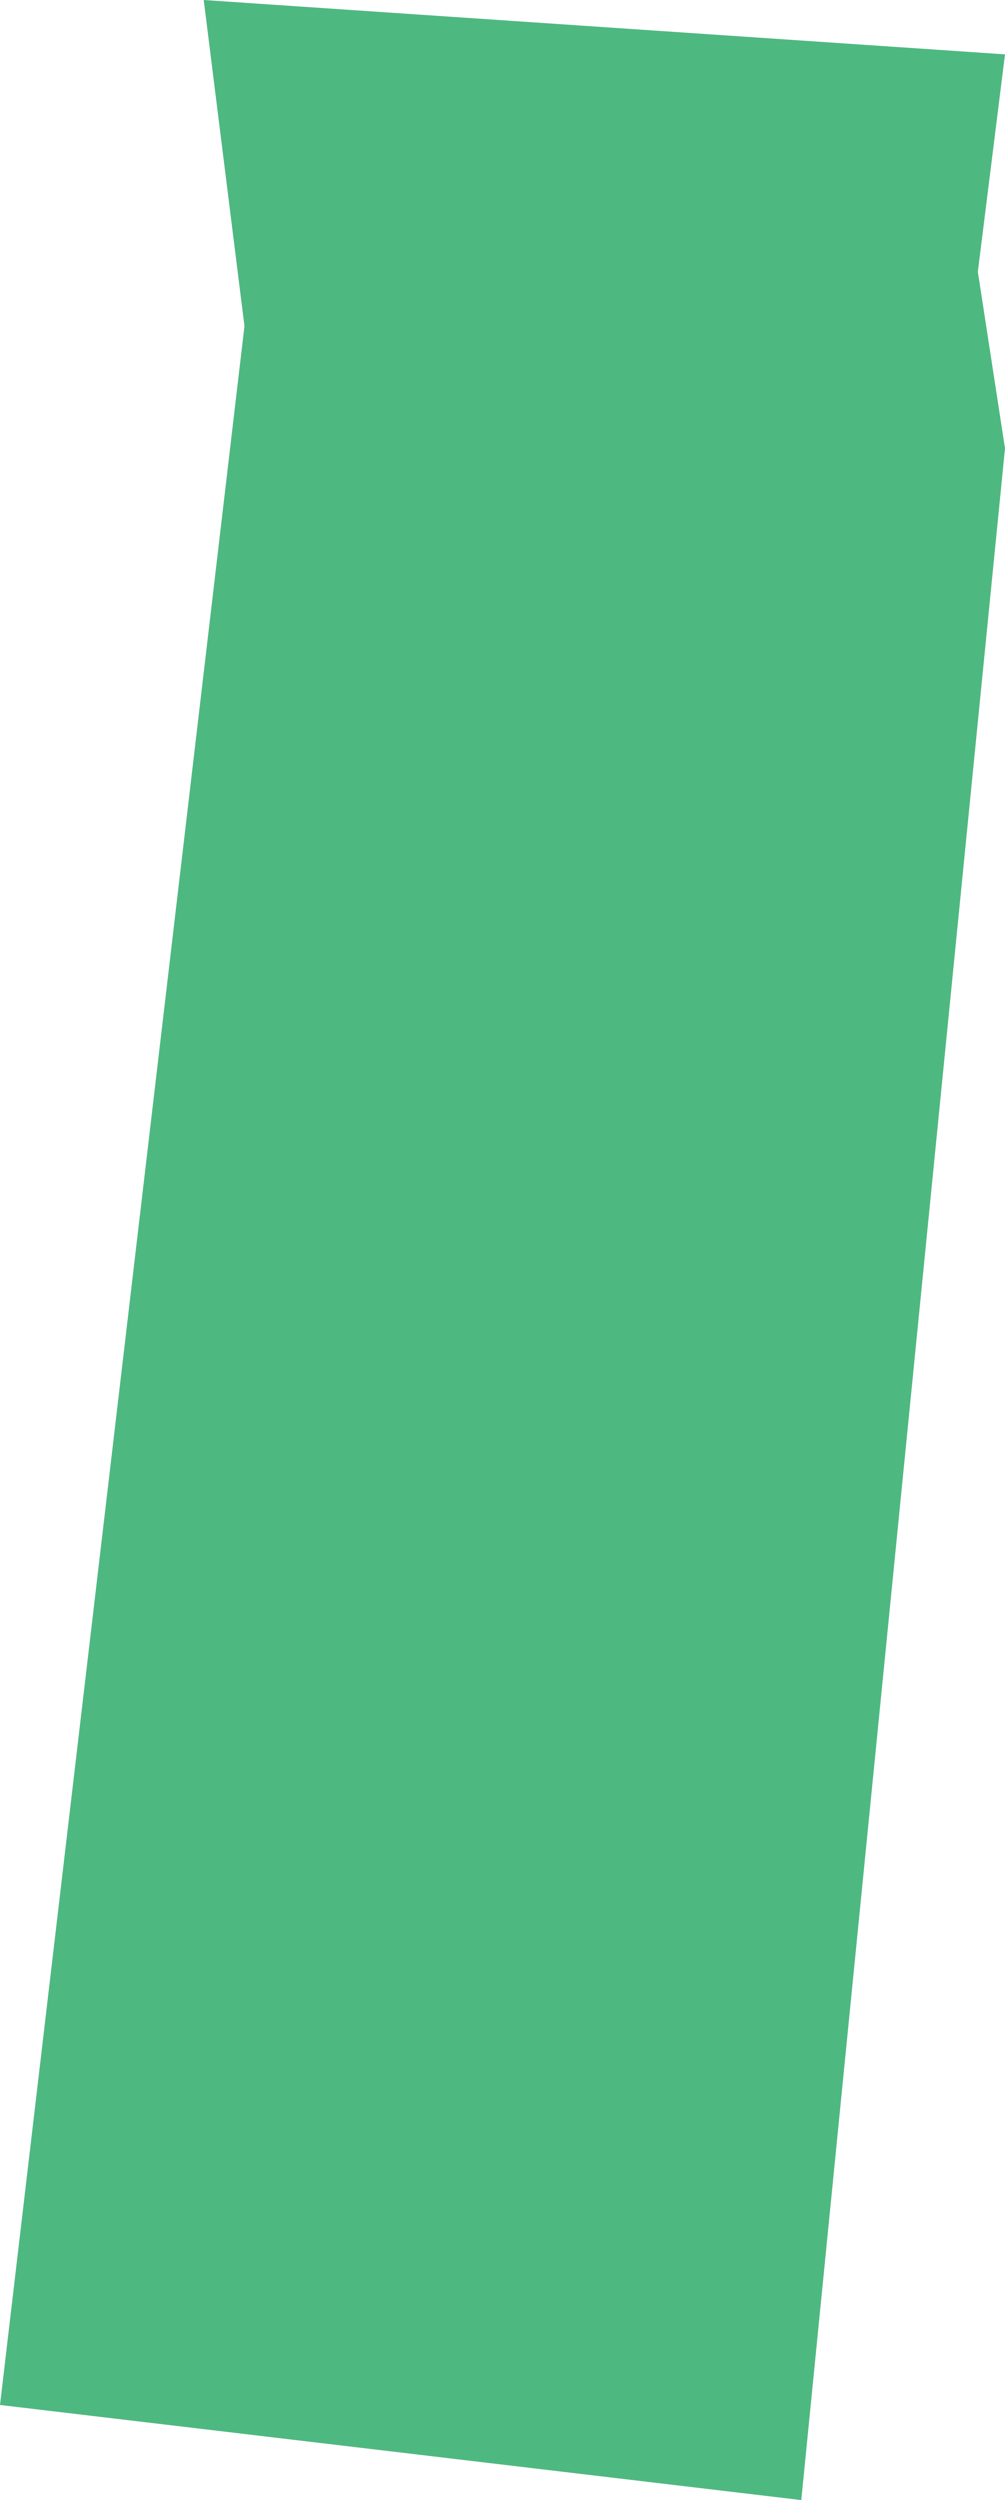 <svg xmlns="http://www.w3.org/2000/svg" width="74" height="184" viewBox="0 0 74 184">
<defs>
    <style>
      .cls-1 {
        fill: #22a662;
        fill-rule: evenodd;
        opacity: 0.8;
      }
    </style>
  </defs>
  <path class="cls-1" d="M904,434l-59-7,18-153-3-24,59,4-2,16,2,13Z" transform="translate(-845 -250)"/>
</svg>
